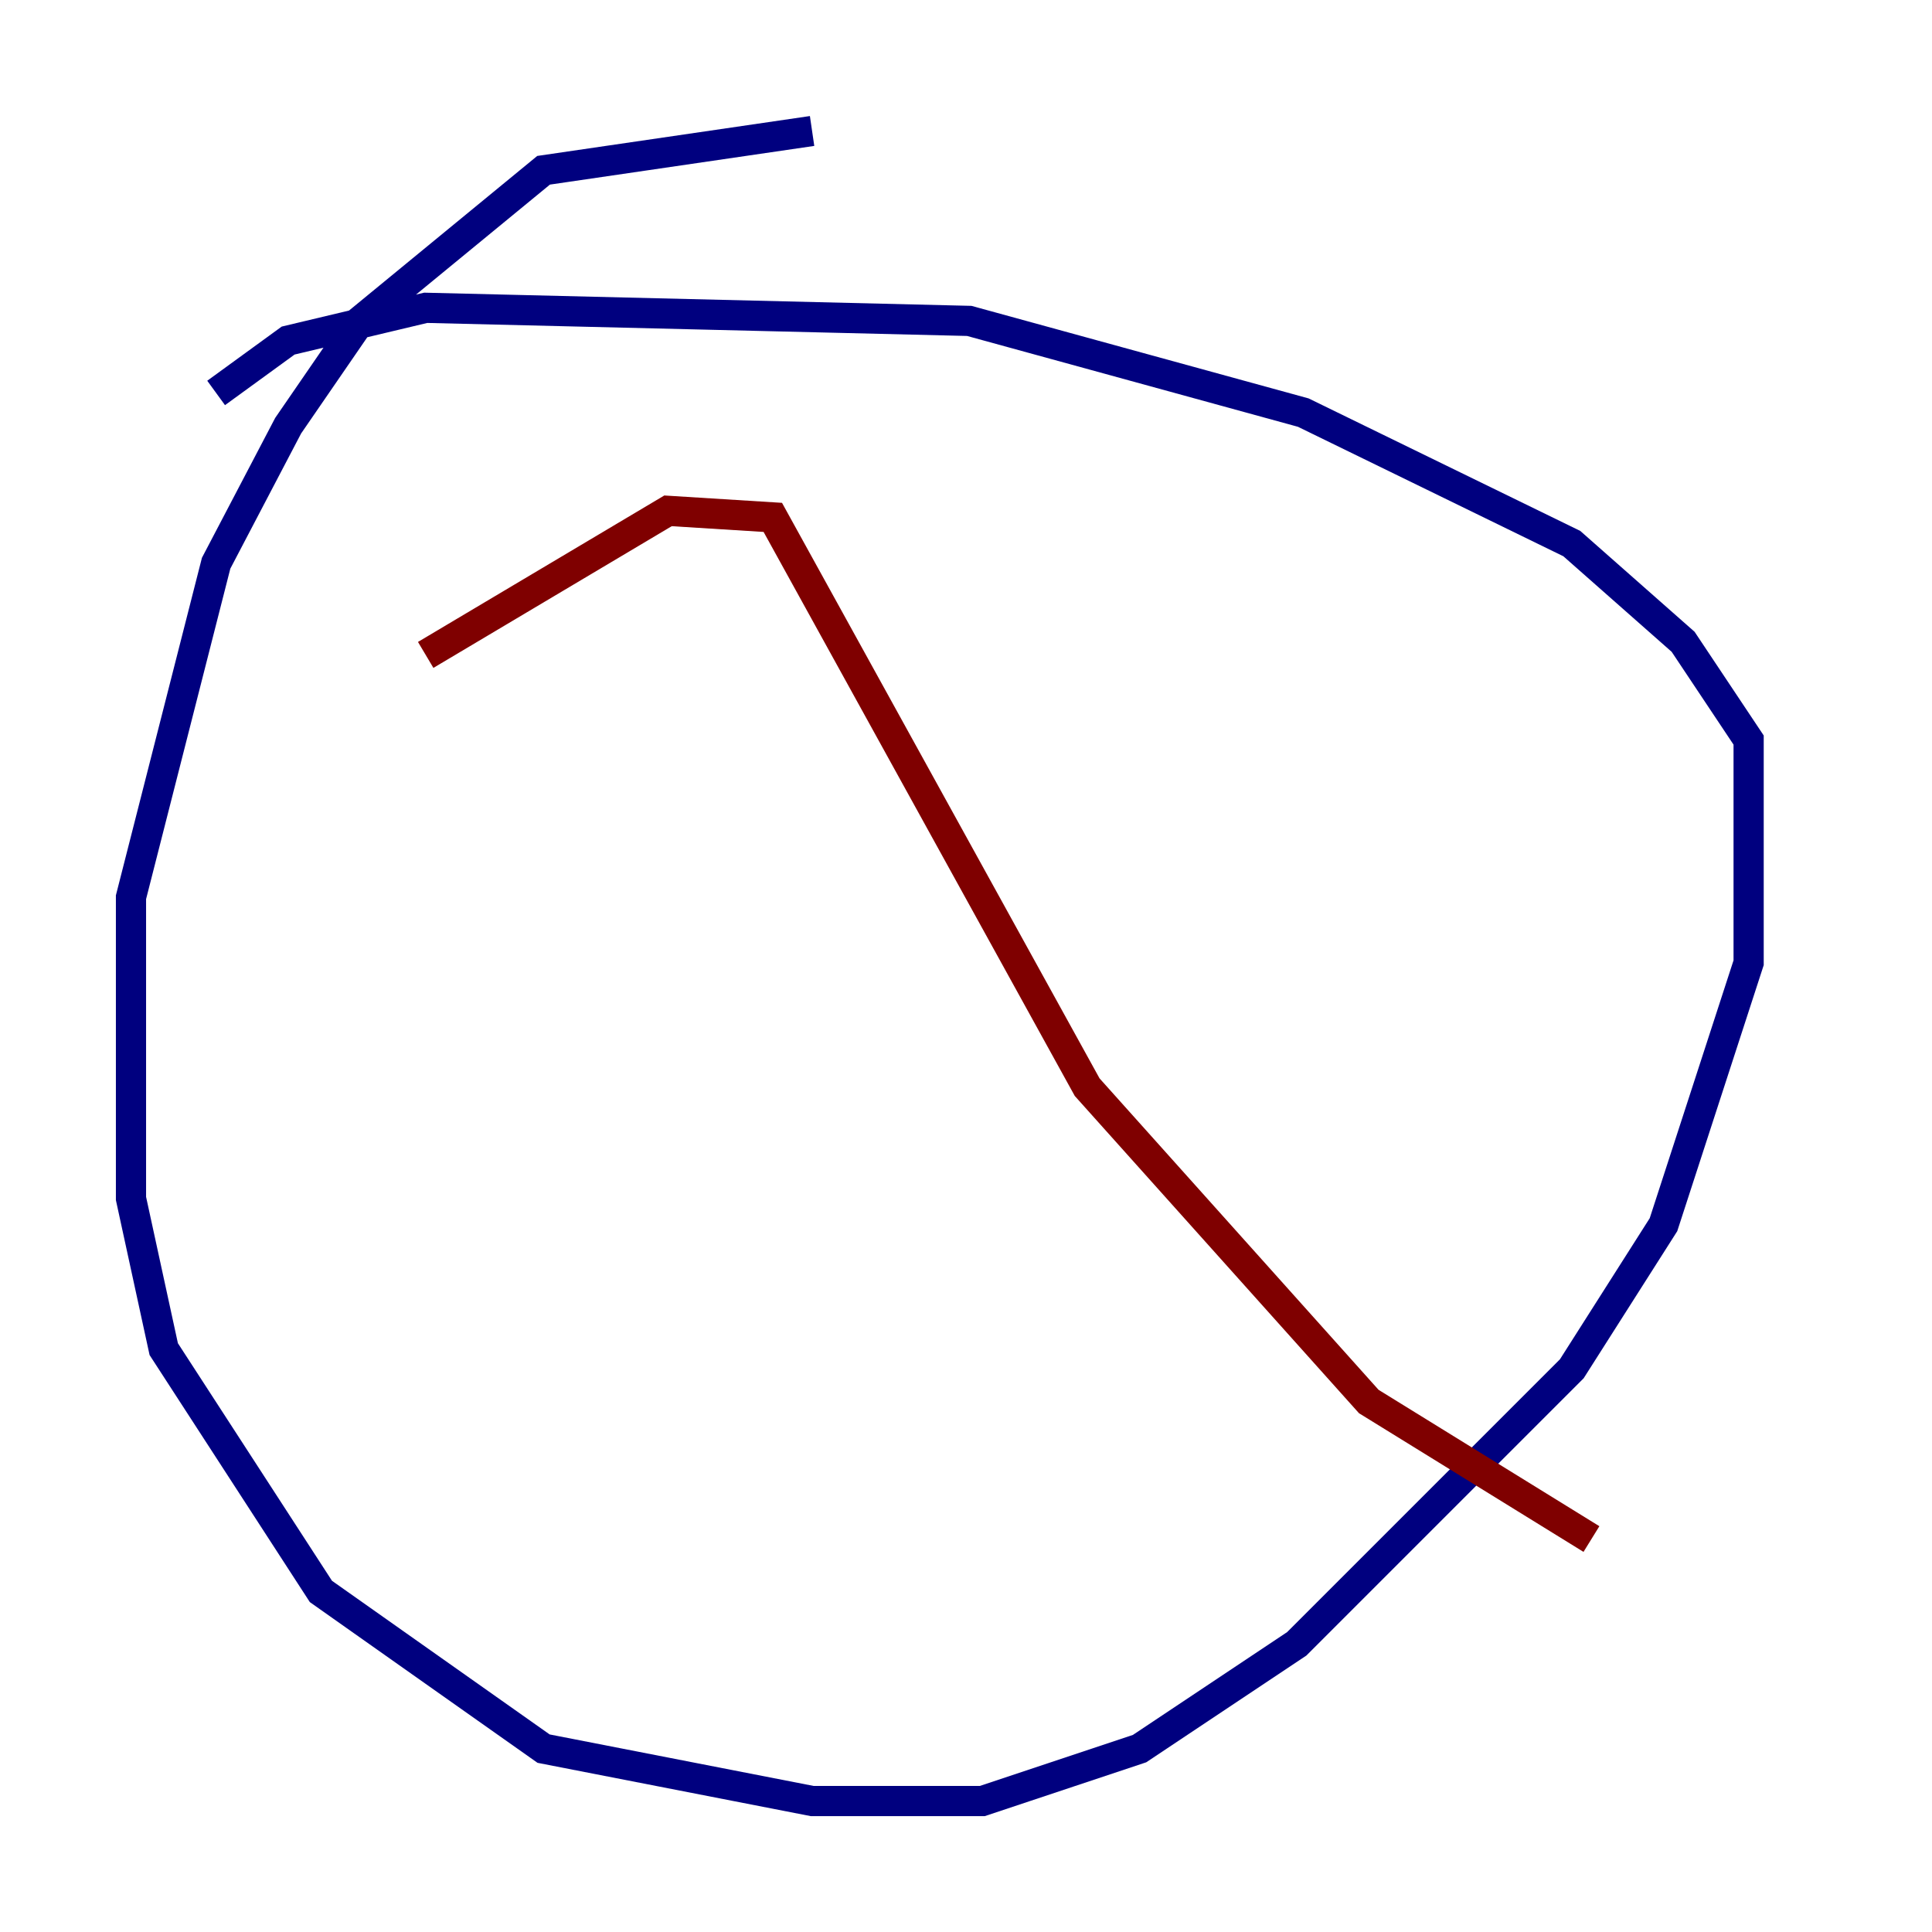 <?xml version="1.0" encoding="utf-8" ?>
<svg baseProfile="tiny" height="128" version="1.2" viewBox="0,0,128,128" width="128" xmlns="http://www.w3.org/2000/svg" xmlns:ev="http://www.w3.org/2001/xml-events" xmlns:xlink="http://www.w3.org/1999/xlink"><defs /><polyline fill="none" points="53.803,8.678 36.014,11.281 23.864,21.261 19.091,28.203 14.319,37.315 8.678,59.444 8.678,79.403 10.848,89.383 21.261,105.437 36.014,115.851 53.803,119.322 65.085,119.322 75.498,115.851 85.912,108.909 104.136,90.685 110.21,81.139 115.851,63.783 115.851,49.031 111.512,42.522 104.136,36.014 86.346,27.336 64.217,21.261 28.203,20.393 19.091,22.563 14.319,26.034" stroke="#00007f" stroke-width="2" /><polyline fill="none" points="28.203,43.39 44.258,33.844 51.2,34.278 72.027,72.027 90.685,92.854 105.437,101.966" stroke="#7f0000" stroke-width="2" /></svg>